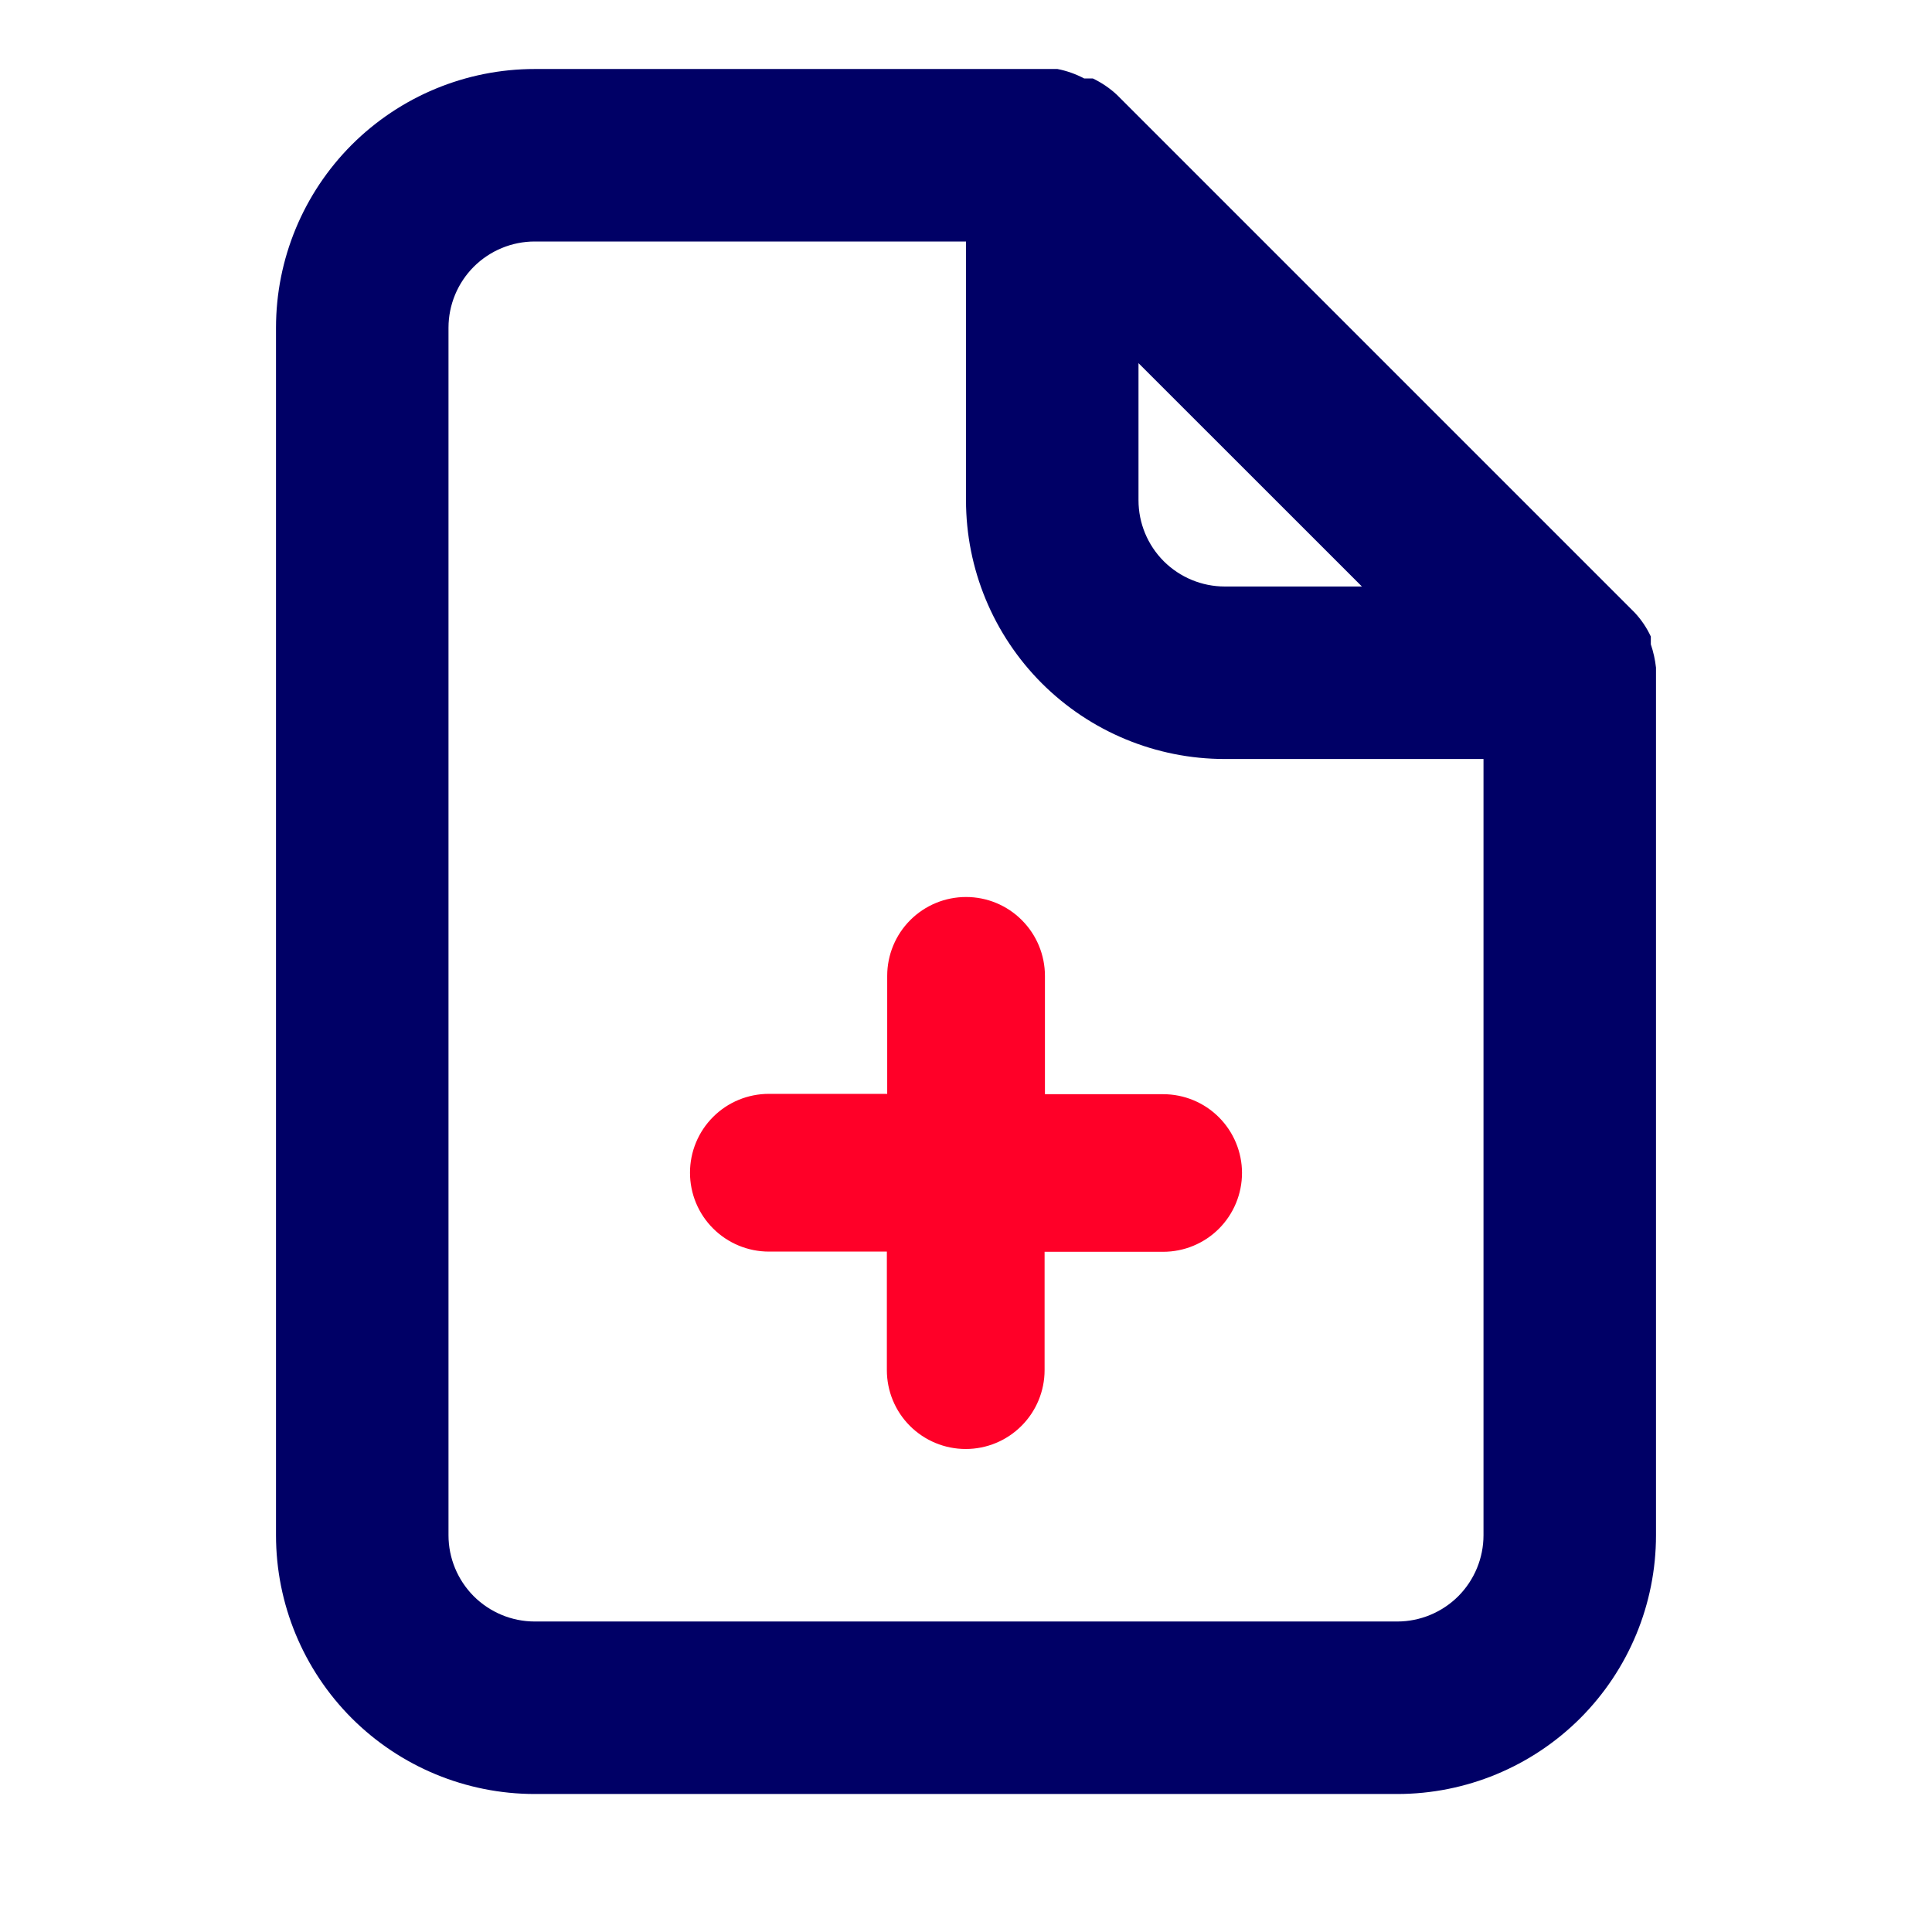 <svg width="28" height="28" viewBox="0 0 28 28" fill="none" xmlns="http://www.w3.org/2000/svg">
<path d="M24 9.675C23.987 9.56 23.962 9.447 23.925 9.338V9.225C23.865 9.096 23.785 8.978 23.688 8.875L16.188 1.375C16.084 1.278 15.966 1.198 15.838 1.137H15.713C15.591 1.073 15.46 1.026 15.325 1H7.75C6.755 1 5.802 1.395 5.098 2.098C4.395 2.802 4 3.755 4 4.75V22.25C4 23.245 4.395 24.198 5.098 24.902C5.802 25.605 6.755 26 7.75 26H20.25C21.245 26 22.198 25.605 22.902 24.902C23.605 24.198 24 23.245 24 22.25V9.75C24 9.75 24 9.75 24 9.675ZM16.5 5.263L19.738 8.5H17.75C17.419 8.5 17.101 8.368 16.866 8.134C16.632 7.899 16.5 7.582 16.5 7.25V5.263ZM21.5 22.25C21.5 22.581 21.368 22.899 21.134 23.134C20.899 23.368 20.581 23.5 20.25 23.5H7.75C7.418 23.5 7.101 23.368 6.866 23.134C6.632 22.899 6.5 22.581 6.5 22.25V4.75C6.5 4.418 6.632 4.101 6.866 3.866C7.101 3.632 7.418 3.5 7.75 3.5H14V7.25C14 8.245 14.395 9.198 15.098 9.902C15.802 10.605 16.755 11 17.75 11H21.5V22.25Z" fill="#000066"/>
<path d="M18 16.999C18 17.302 17.88 17.593 17.665 17.808C17.451 18.022 17.16 18.142 16.857 18.142H15.139V19.857C15.139 20.16 15.018 20.451 14.804 20.665C14.589 20.88 14.299 21 13.996 21C13.693 21 13.402 20.88 13.187 20.665C12.973 20.451 12.853 20.16 12.853 19.857V18.139H11.143C10.84 18.139 10.549 18.018 10.335 17.804C10.12 17.59 10 17.299 10 16.996C10 16.692 10.12 16.402 10.335 16.187C10.549 15.973 10.84 15.853 11.143 15.853H12.858V14.143C12.858 13.84 12.978 13.549 13.192 13.335C13.407 13.12 13.697 13 14.001 13C14.304 13 14.595 13.12 14.809 13.335C15.023 13.549 15.144 13.84 15.144 14.143V15.858H16.858C17.161 15.858 17.451 15.978 17.665 16.192C17.879 16.406 18 16.697 18 16.999Z" fill="#FF0028"/>
</svg>
